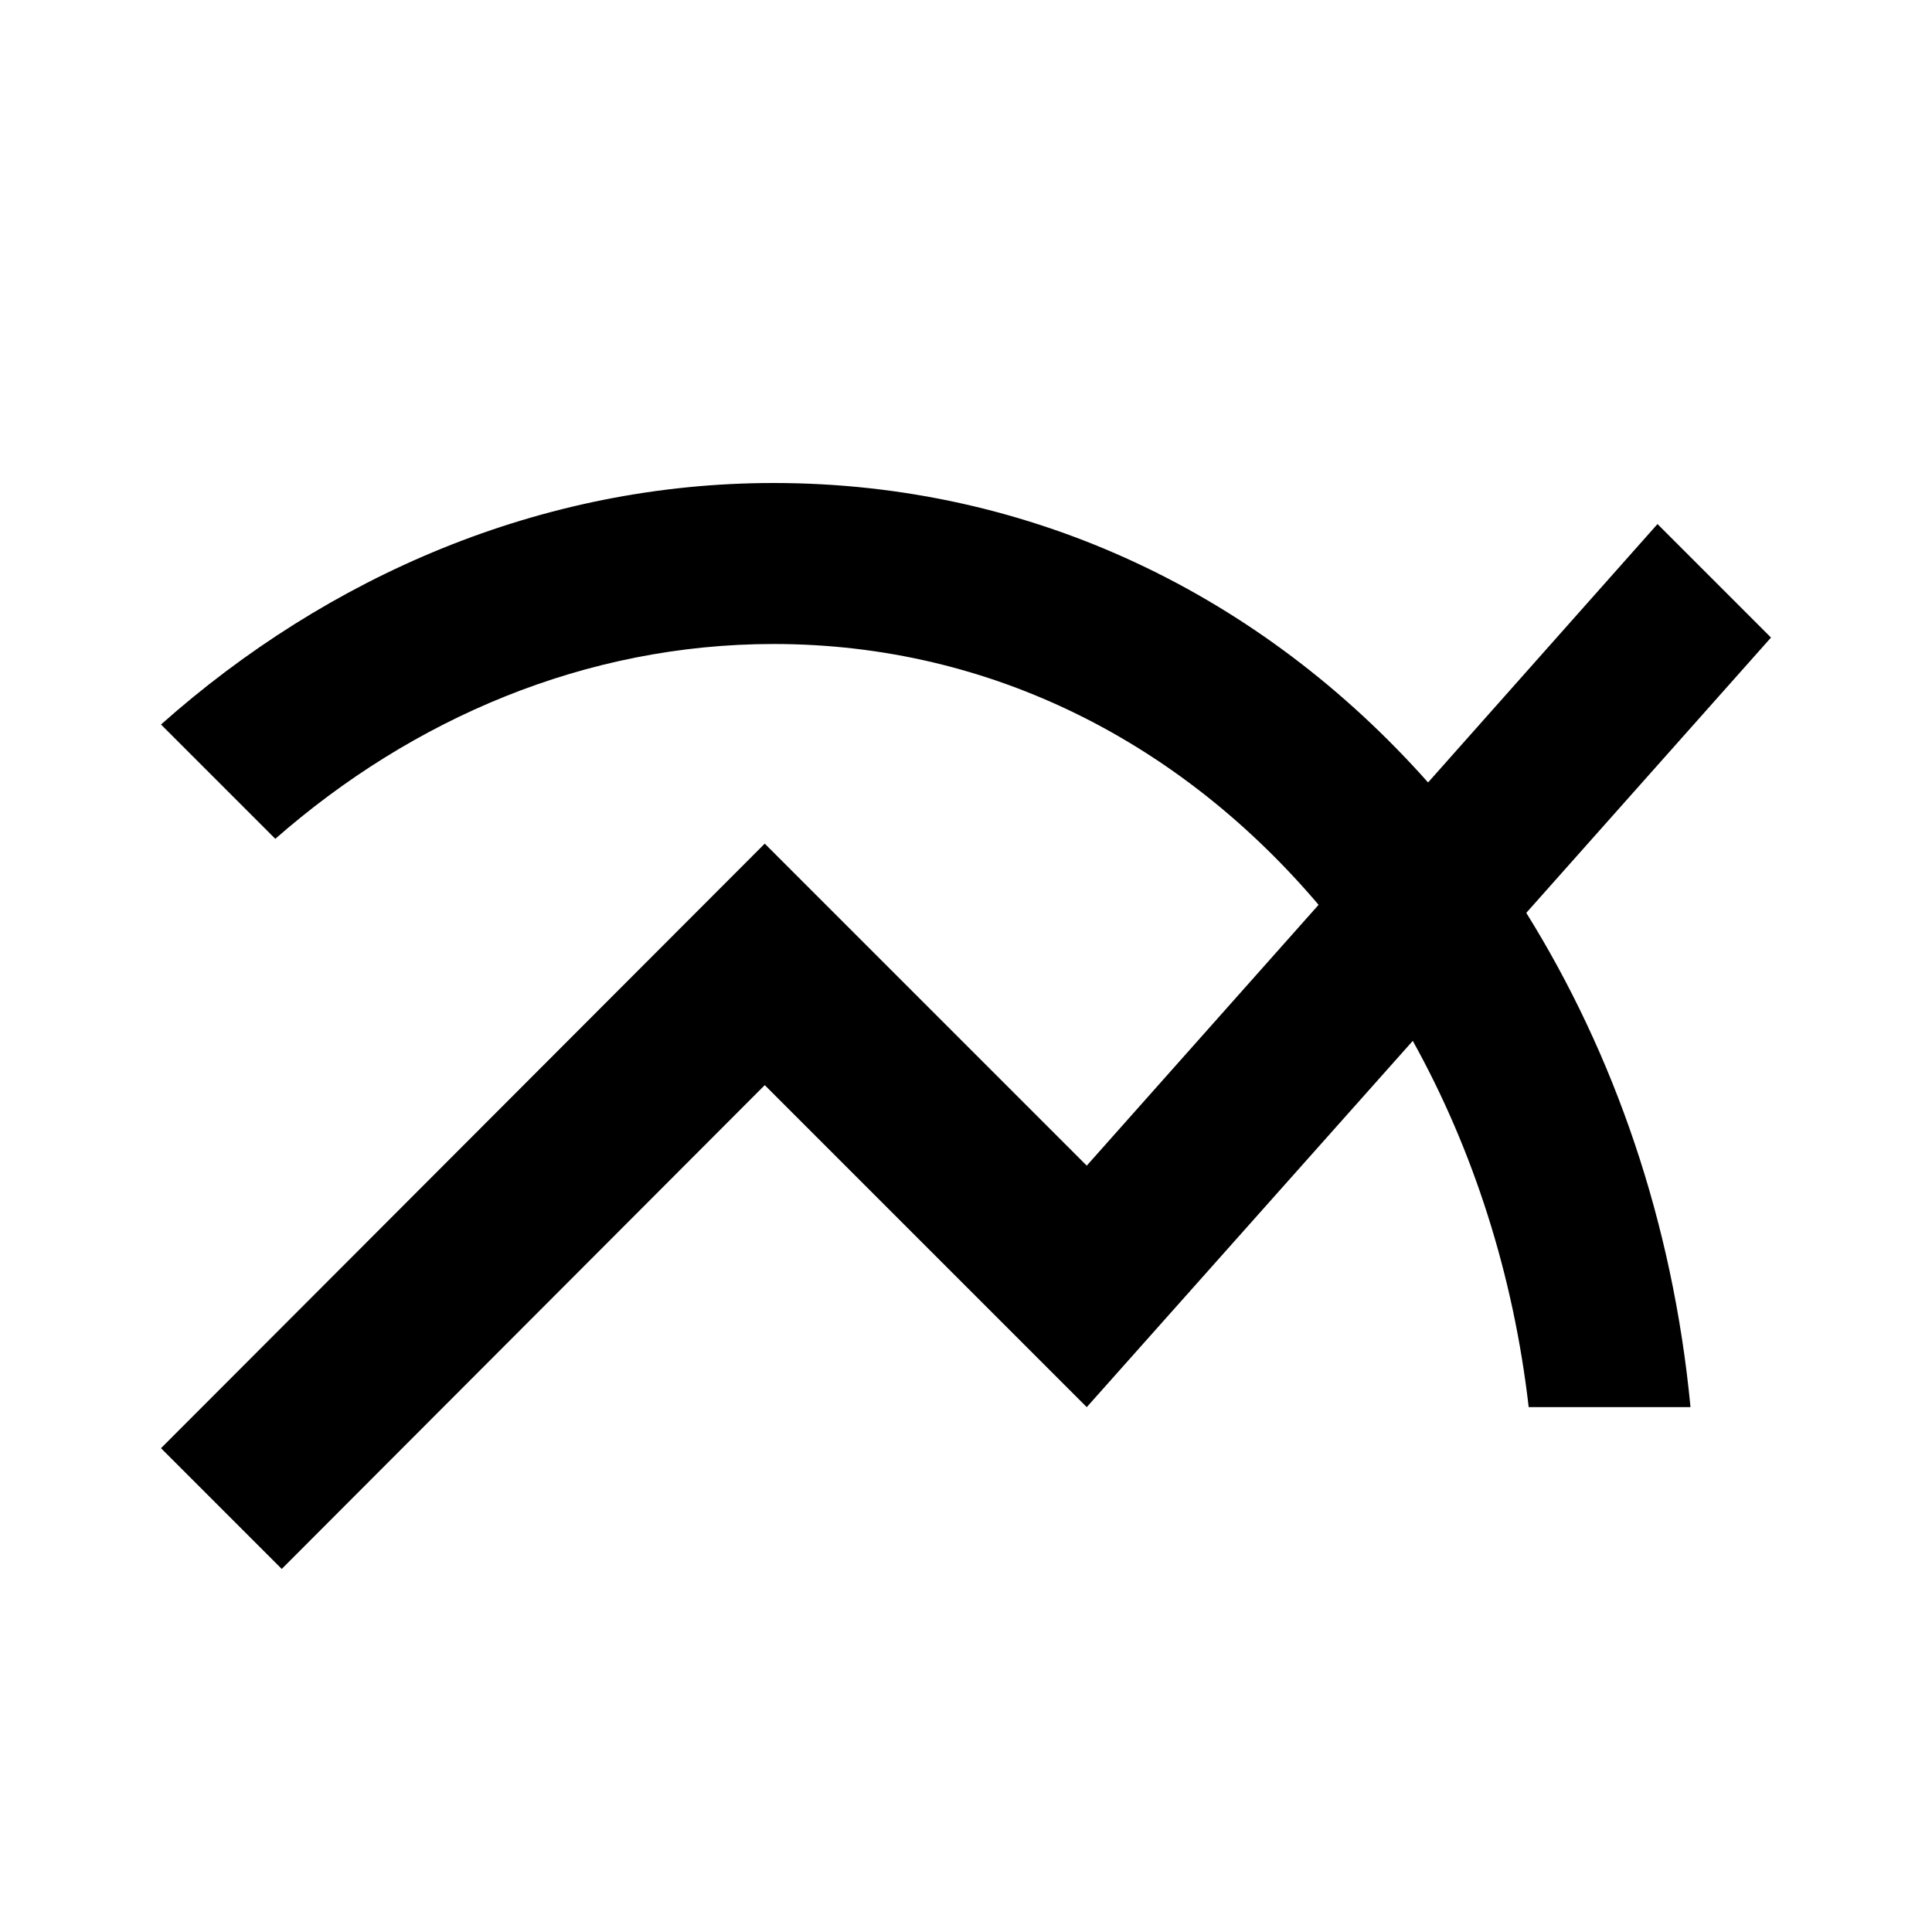 <svg xmlns="http://www.w3.org/2000/svg" xmlns:xlink="http://www.w3.org/1999/xlink" width="24" height="24" viewBox="0 0 24 24">
    <path d="M22 7.92l-1.41-1.41-2.85 3.21C15.68 7.4 12.83 6 9.61 6 6.72 6 4.07 7.16 2 9l1.42 1.42C5.12 8.93 7.27 8 9.61 8c2.74 0 5.09 1.26 6.77 3.24l-2.88 3.24-4-4L2 17.99l1.5 1.5 6-6.01 4 4 4.05-4.55c.75 1.35 1.25 2.9 1.44 4.55H21c-.22-2.3-.95-4.39-2.04-6.14L22 7.92z"/>
</svg>
